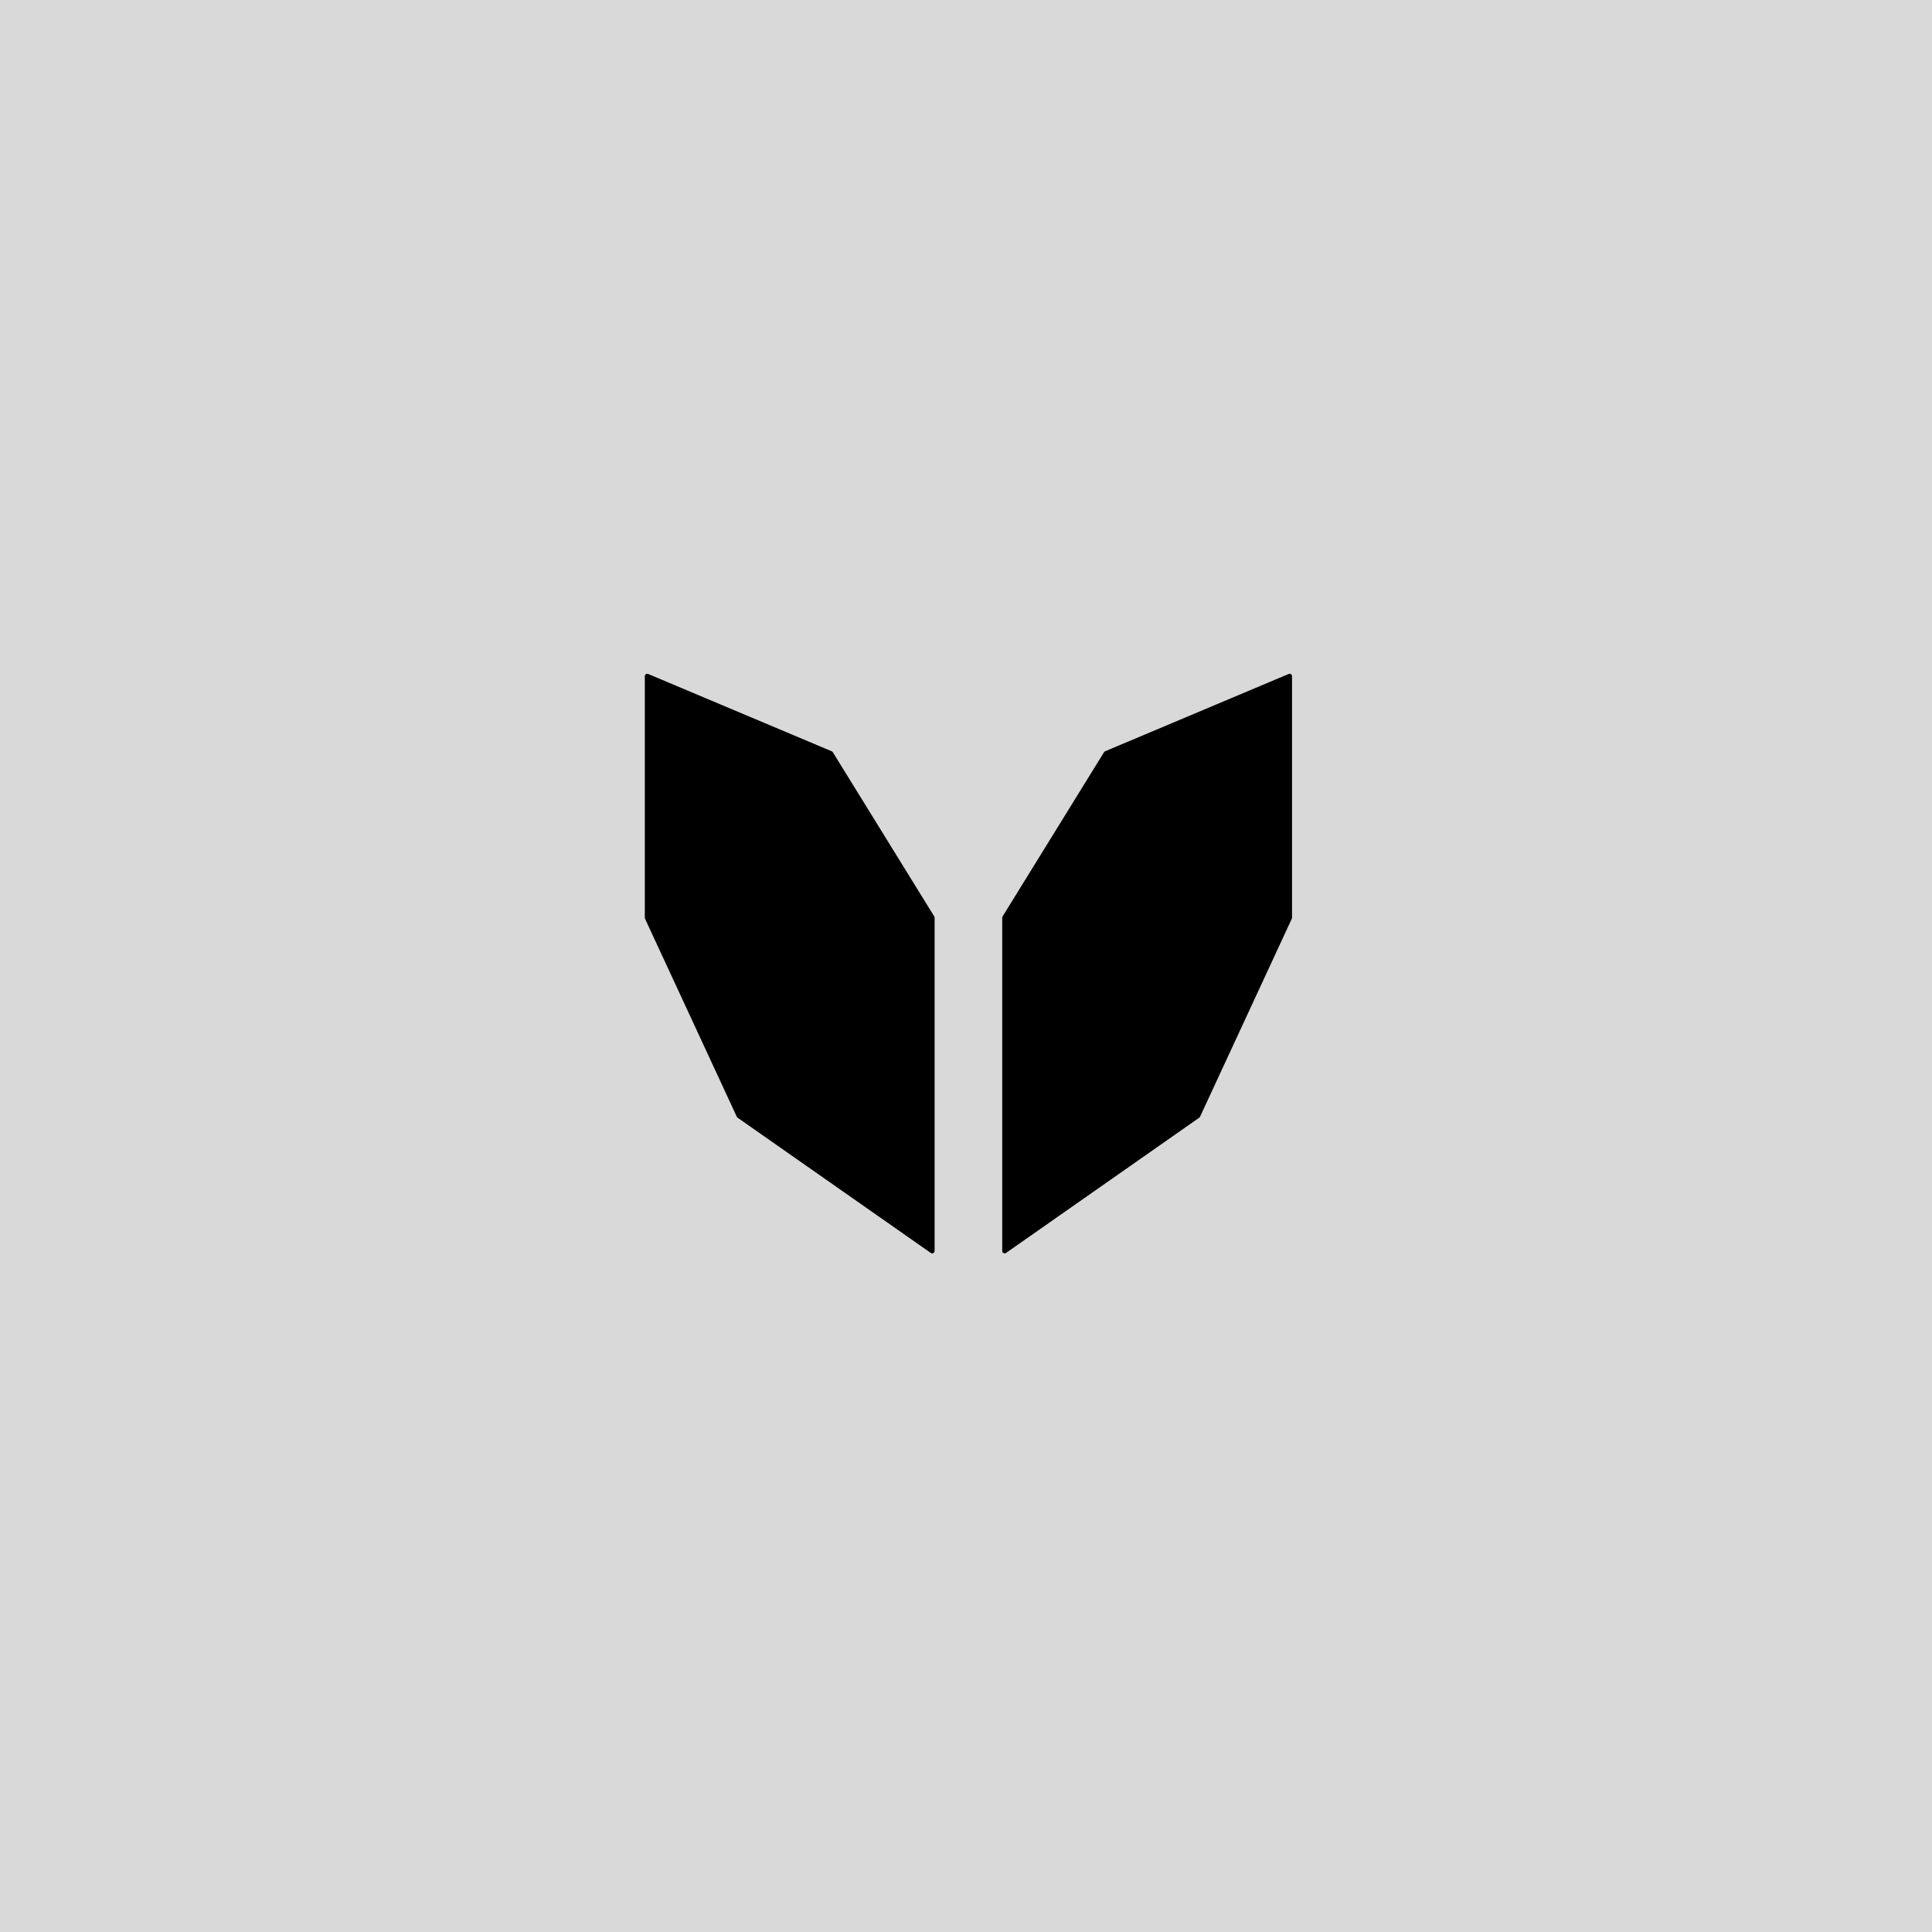 <svg width="800" height="800" viewBox="0 0 800 800" fill="none" xmlns="http://www.w3.org/2000/svg">
<rect width="800" height="800" fill="#D9D9D9"/>
<path d="M386 380V518L306 462L268 380V280L344 312L386 380Z" fill="{wing_left_color}" stroke="{stroke_color}" stroke-width="2" stroke-linejoin="round"/>
<path d="M326 440L292 368M360 456L330 390" stroke="{stroke_color}" stroke-width="1.5"/>
<path d="M416 380V518L496 462L534 380V280L458 312L416 380Z" fill="{wing_right_color}" stroke="{stroke_color}" stroke-width="2" stroke-linejoin="round"/>
<path d="M476 440L510 368M442 456L472 390" stroke="{stroke_color}" stroke-width="1.5" stroke-linejoin="round"/>
</svg>

